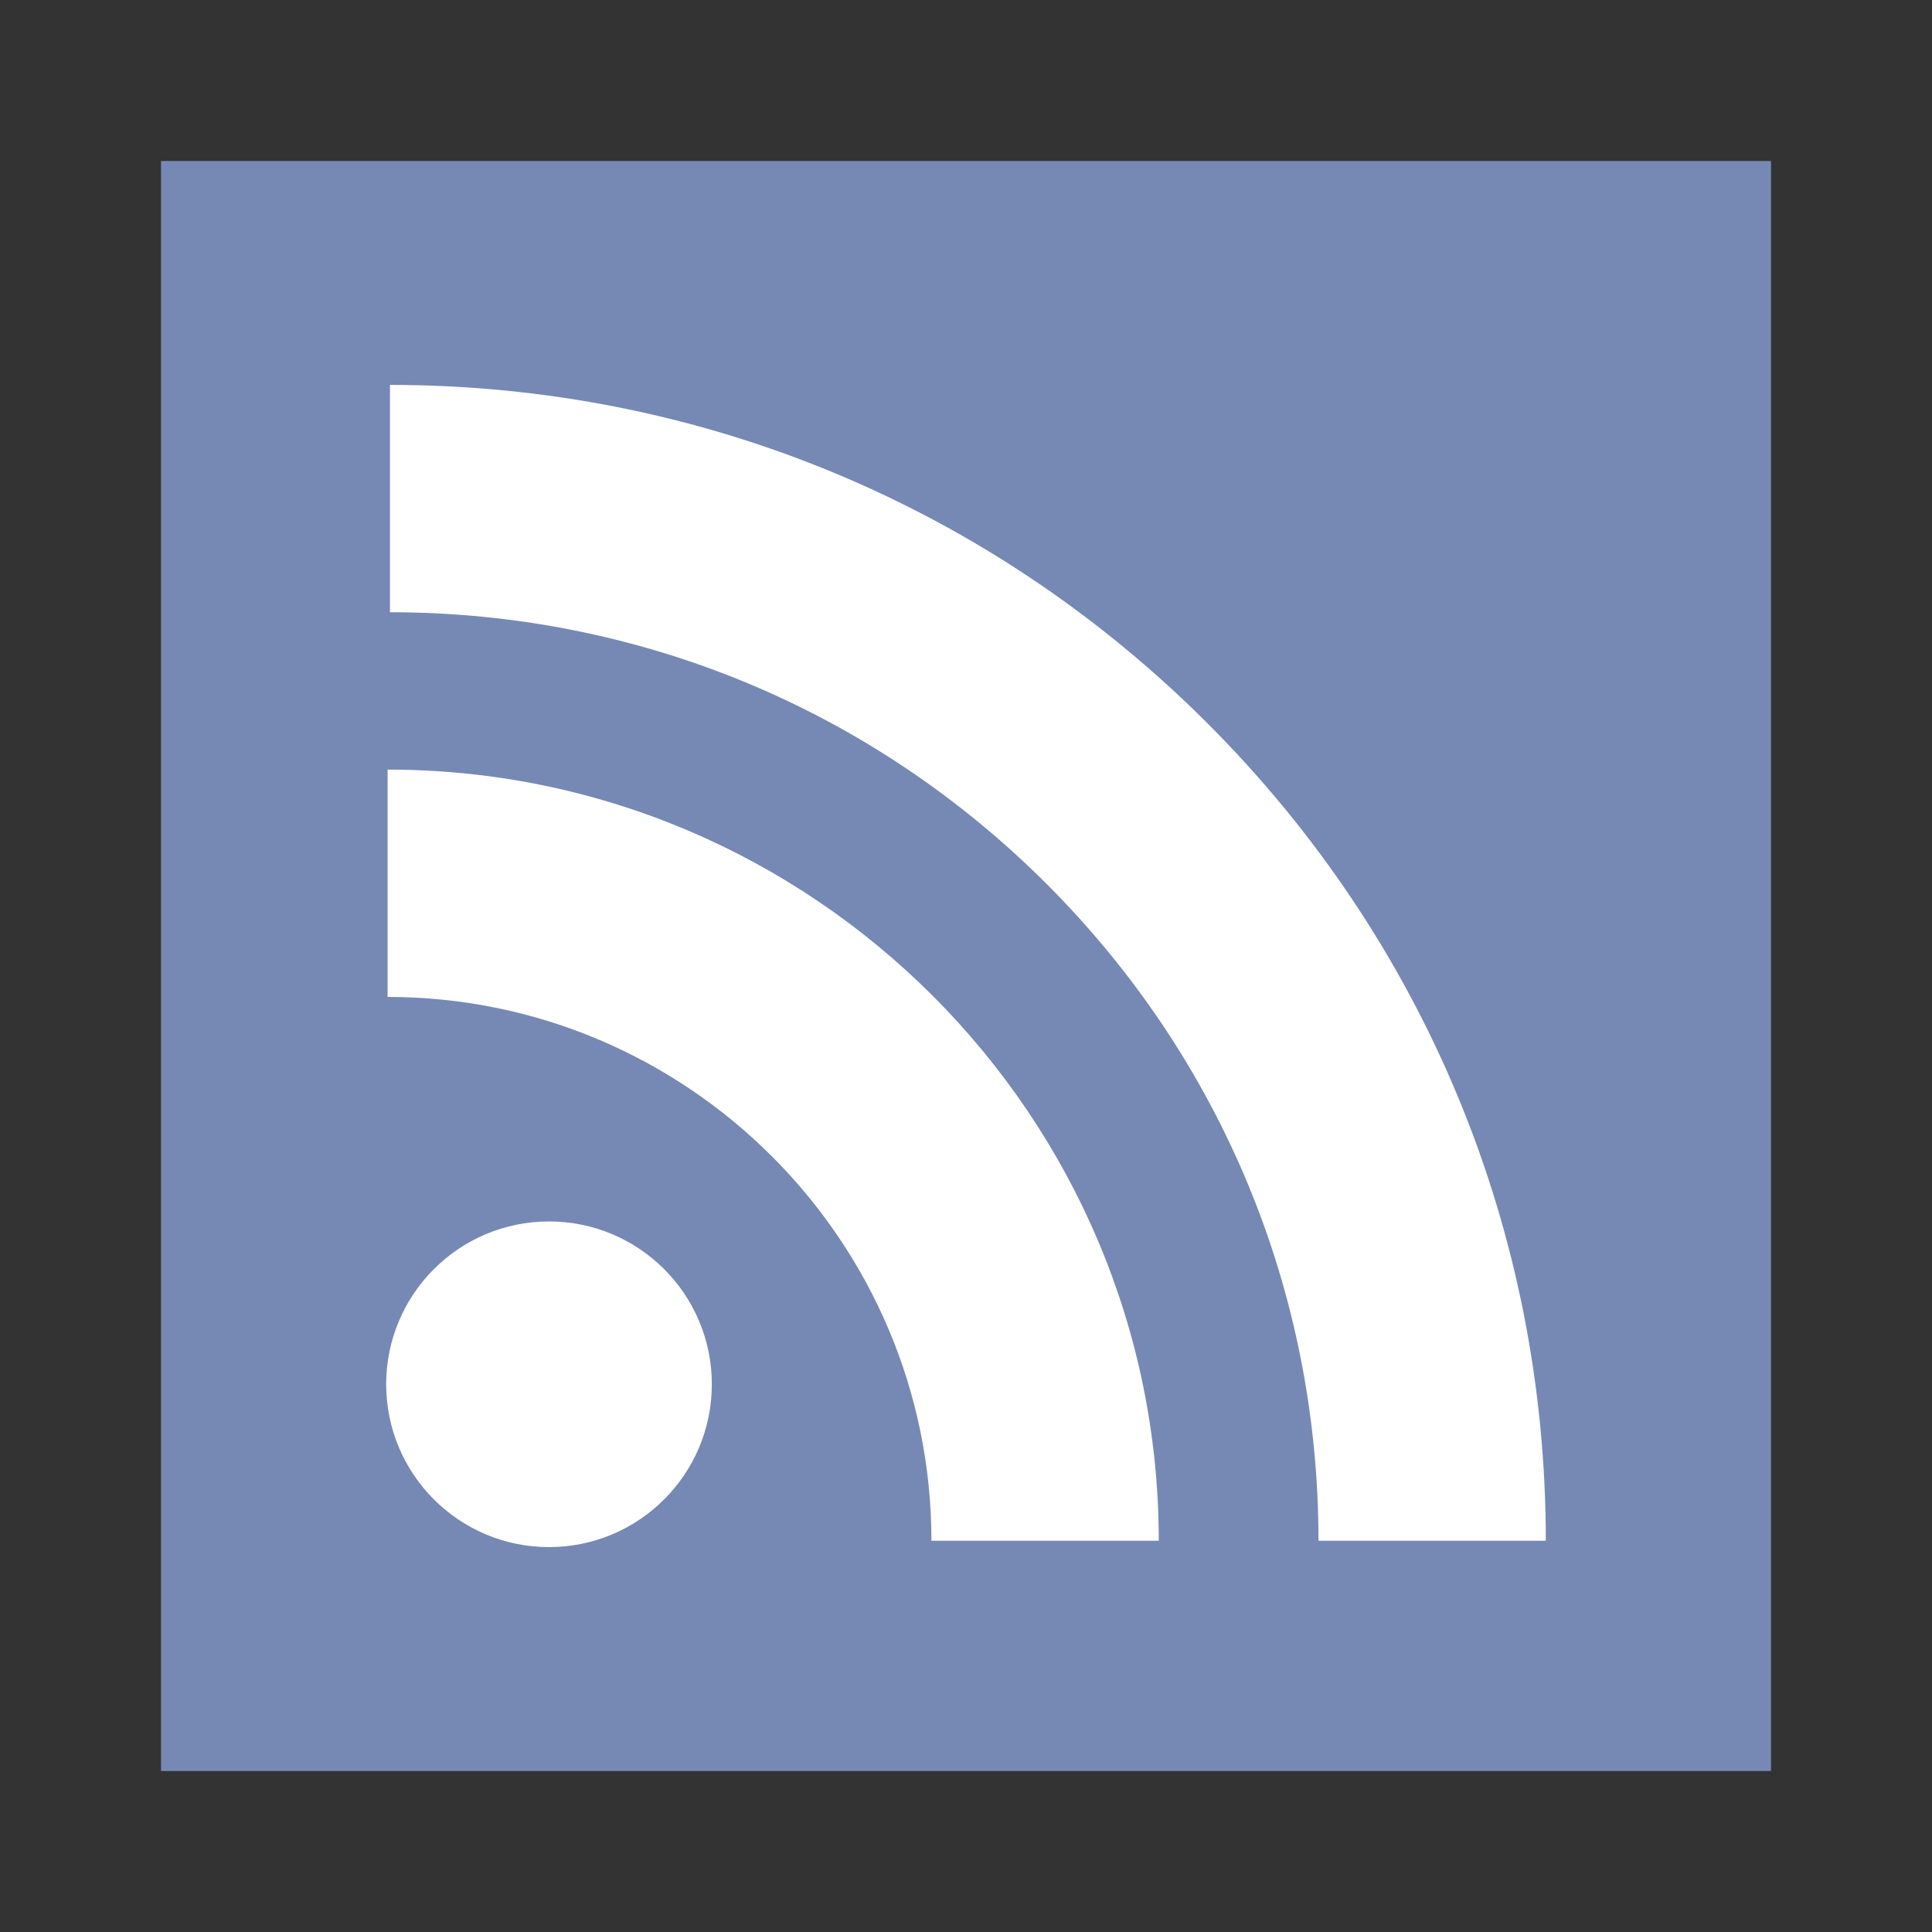 <svg
        version='1.1'
        id='Capa_1'
        xmlns='http://www.w3.org/2000/svg'
        xmlns:xlink='http://www.w3.org/1999/xlink'
        viewBox='-45.57 -45.57 546.87 546.87'
        xml:space='preserve'
        width='20px'
        height='20px'
        fill='#000000'
        stroke='#000000'
        stroke-width='0.005'
        transform='rotate(0)matrix(1, 0, 0, 1, 0, 0)'
        ><rect x="-45.57" y="-45.57" width="546.87" height="546.87" fill="#333333" stroke="none"/><g id='SVGRepo_bgCarrier' stroke-width='0'></g><g
          id='SVGRepo_tracerCarrier'
          stroke-linecap='round'
          stroke-linejoin='round'
          stroke='#CCCCCC'
          stroke-width='7.292'></g><g id='SVGRepo_iconCarrier'>
          <g>
            <rect
              x='0'
              y='0'
              style='fill:#7689B5;'
              width='455.731'
              height='455.731'></rect>
            <g>
              <path
                style='fill:#FFFFFF;'
                d='M296.208,159.16C234.445,97.397,152.266,63.382,64.81,63.382v64.348 c70.268,0,136.288,27.321,185.898,76.931c49.609,49.61,76.931,115.63,76.931,185.898h64.348 C391.986,303.103,357.971,220.923,296.208,159.16z'
              ></path>
              <path
                style='fill:#FFFFFF;'
                d='M64.143,172.273v64.348c84.881,0,153.938,69.056,153.938,153.939h64.348 C282.429,270.196,184.507,172.273,64.143,172.273z'
              ></path>
              <circle style='fill:#FFFFFF;' cx='109.833' cy='346.26' r='46.088'
              ></circle>
            </g>
          </g>
        </g></svg
      >